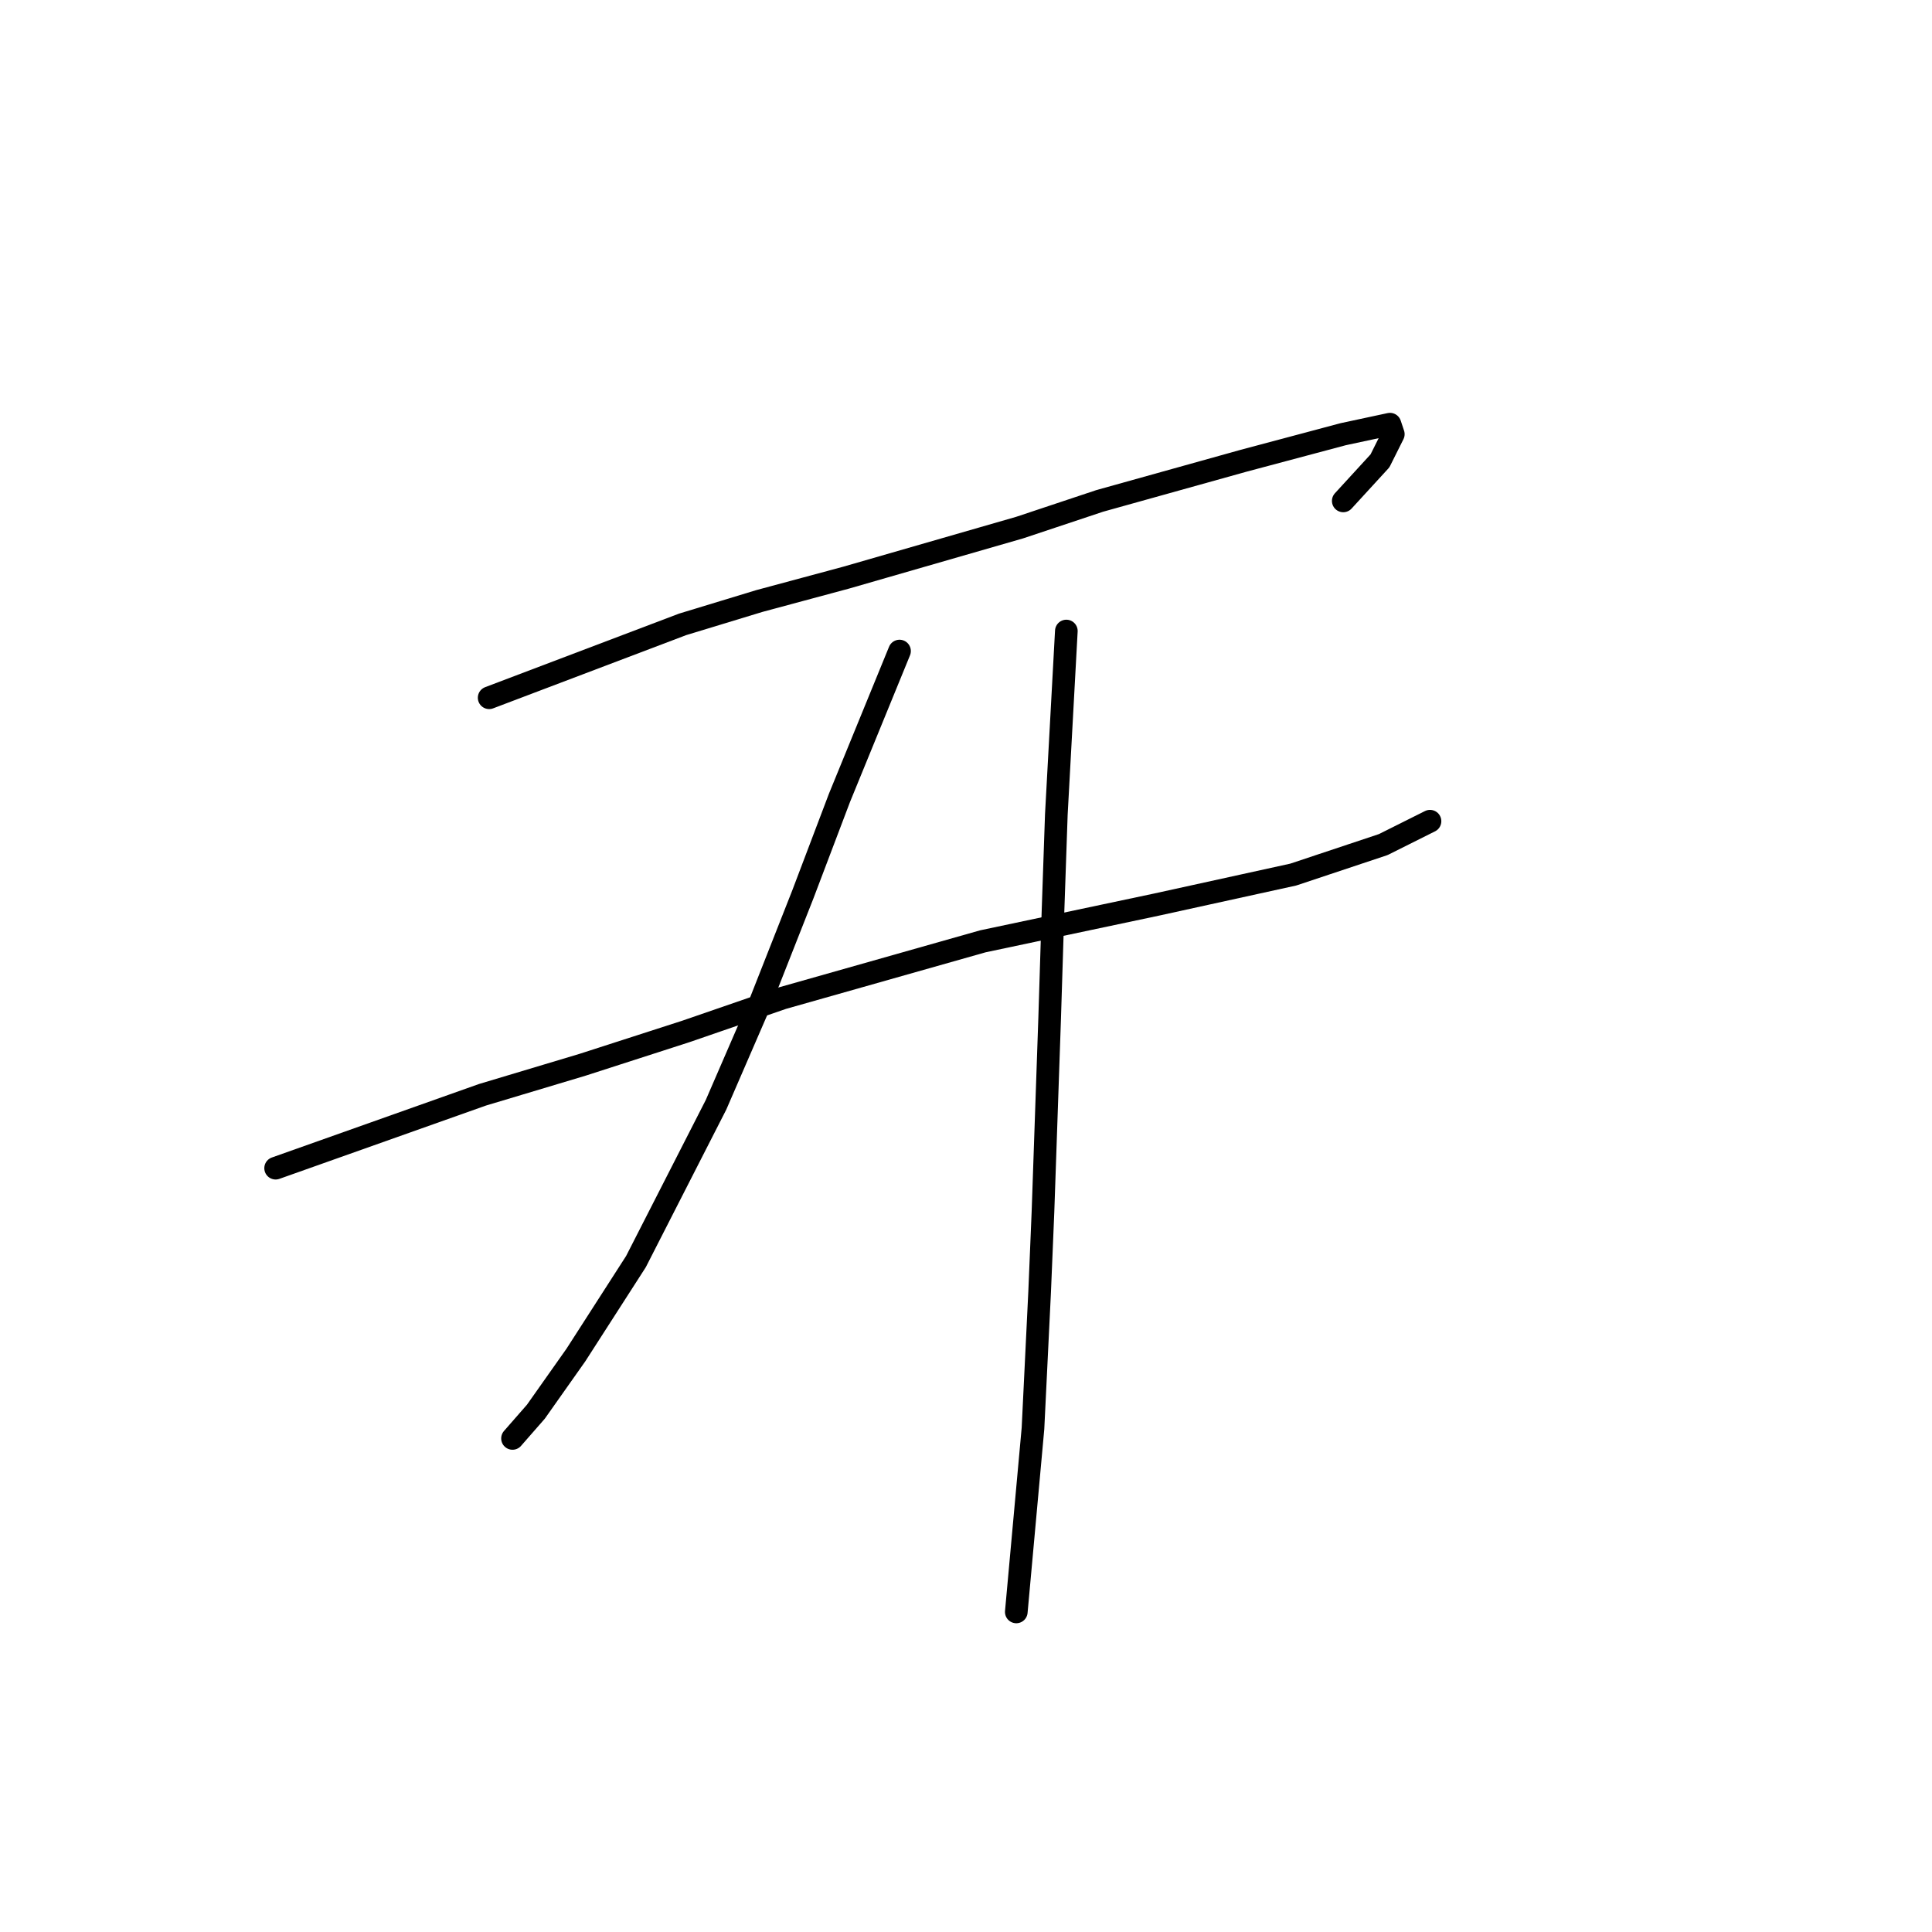 <?xml version="1.0" standalone="no"?>
    <svg width="256" height="256" xmlns="http://www.w3.org/2000/svg" version="1.1">
    <polyline stroke="black" stroke-width="3" stroke-linecap="round" fill="transparent" stroke-linejoin="round" points="64.815 92.456 90.456 82.73 100.624 79.636 112.118 76.541 135.107 69.91 145.717 66.373 164.727 61.068 177.989 57.531 184.178 56.205 184.62 57.531 182.852 61.068 177.989 66.373 177.989 66.373 " />
        <polyline stroke="black" stroke-width="3" stroke-linecap="round" fill="transparent" stroke-linejoin="round" points="36.522 154.79 63.931 145.064 77.194 141.086 90.898 136.665 103.719 132.244 130.244 124.728 153.232 119.865 171.358 115.887 183.294 111.908 189.483 108.813 189.483 108.813 " />
        <polyline stroke="black" stroke-width="3" stroke-linecap="round" fill="transparent" stroke-linejoin="round" points="119.192 86.267 111.234 105.719 106.371 118.539 100.624 133.128 94.877 146.391 84.267 167.169 76.309 179.547 71.004 187.063 67.91 190.599 67.91 190.599 " />
        <polyline stroke="black" stroke-width="3" stroke-linecap="round" fill="transparent" stroke-linejoin="round" points="141.296 83.614 139.97 107.929 139.528 120.75 139.086 134.896 138.201 160.537 137.759 171.147 136.875 189.273 135.549 203.862 134.665 213.588 134.665 213.588 " />
        </svg>